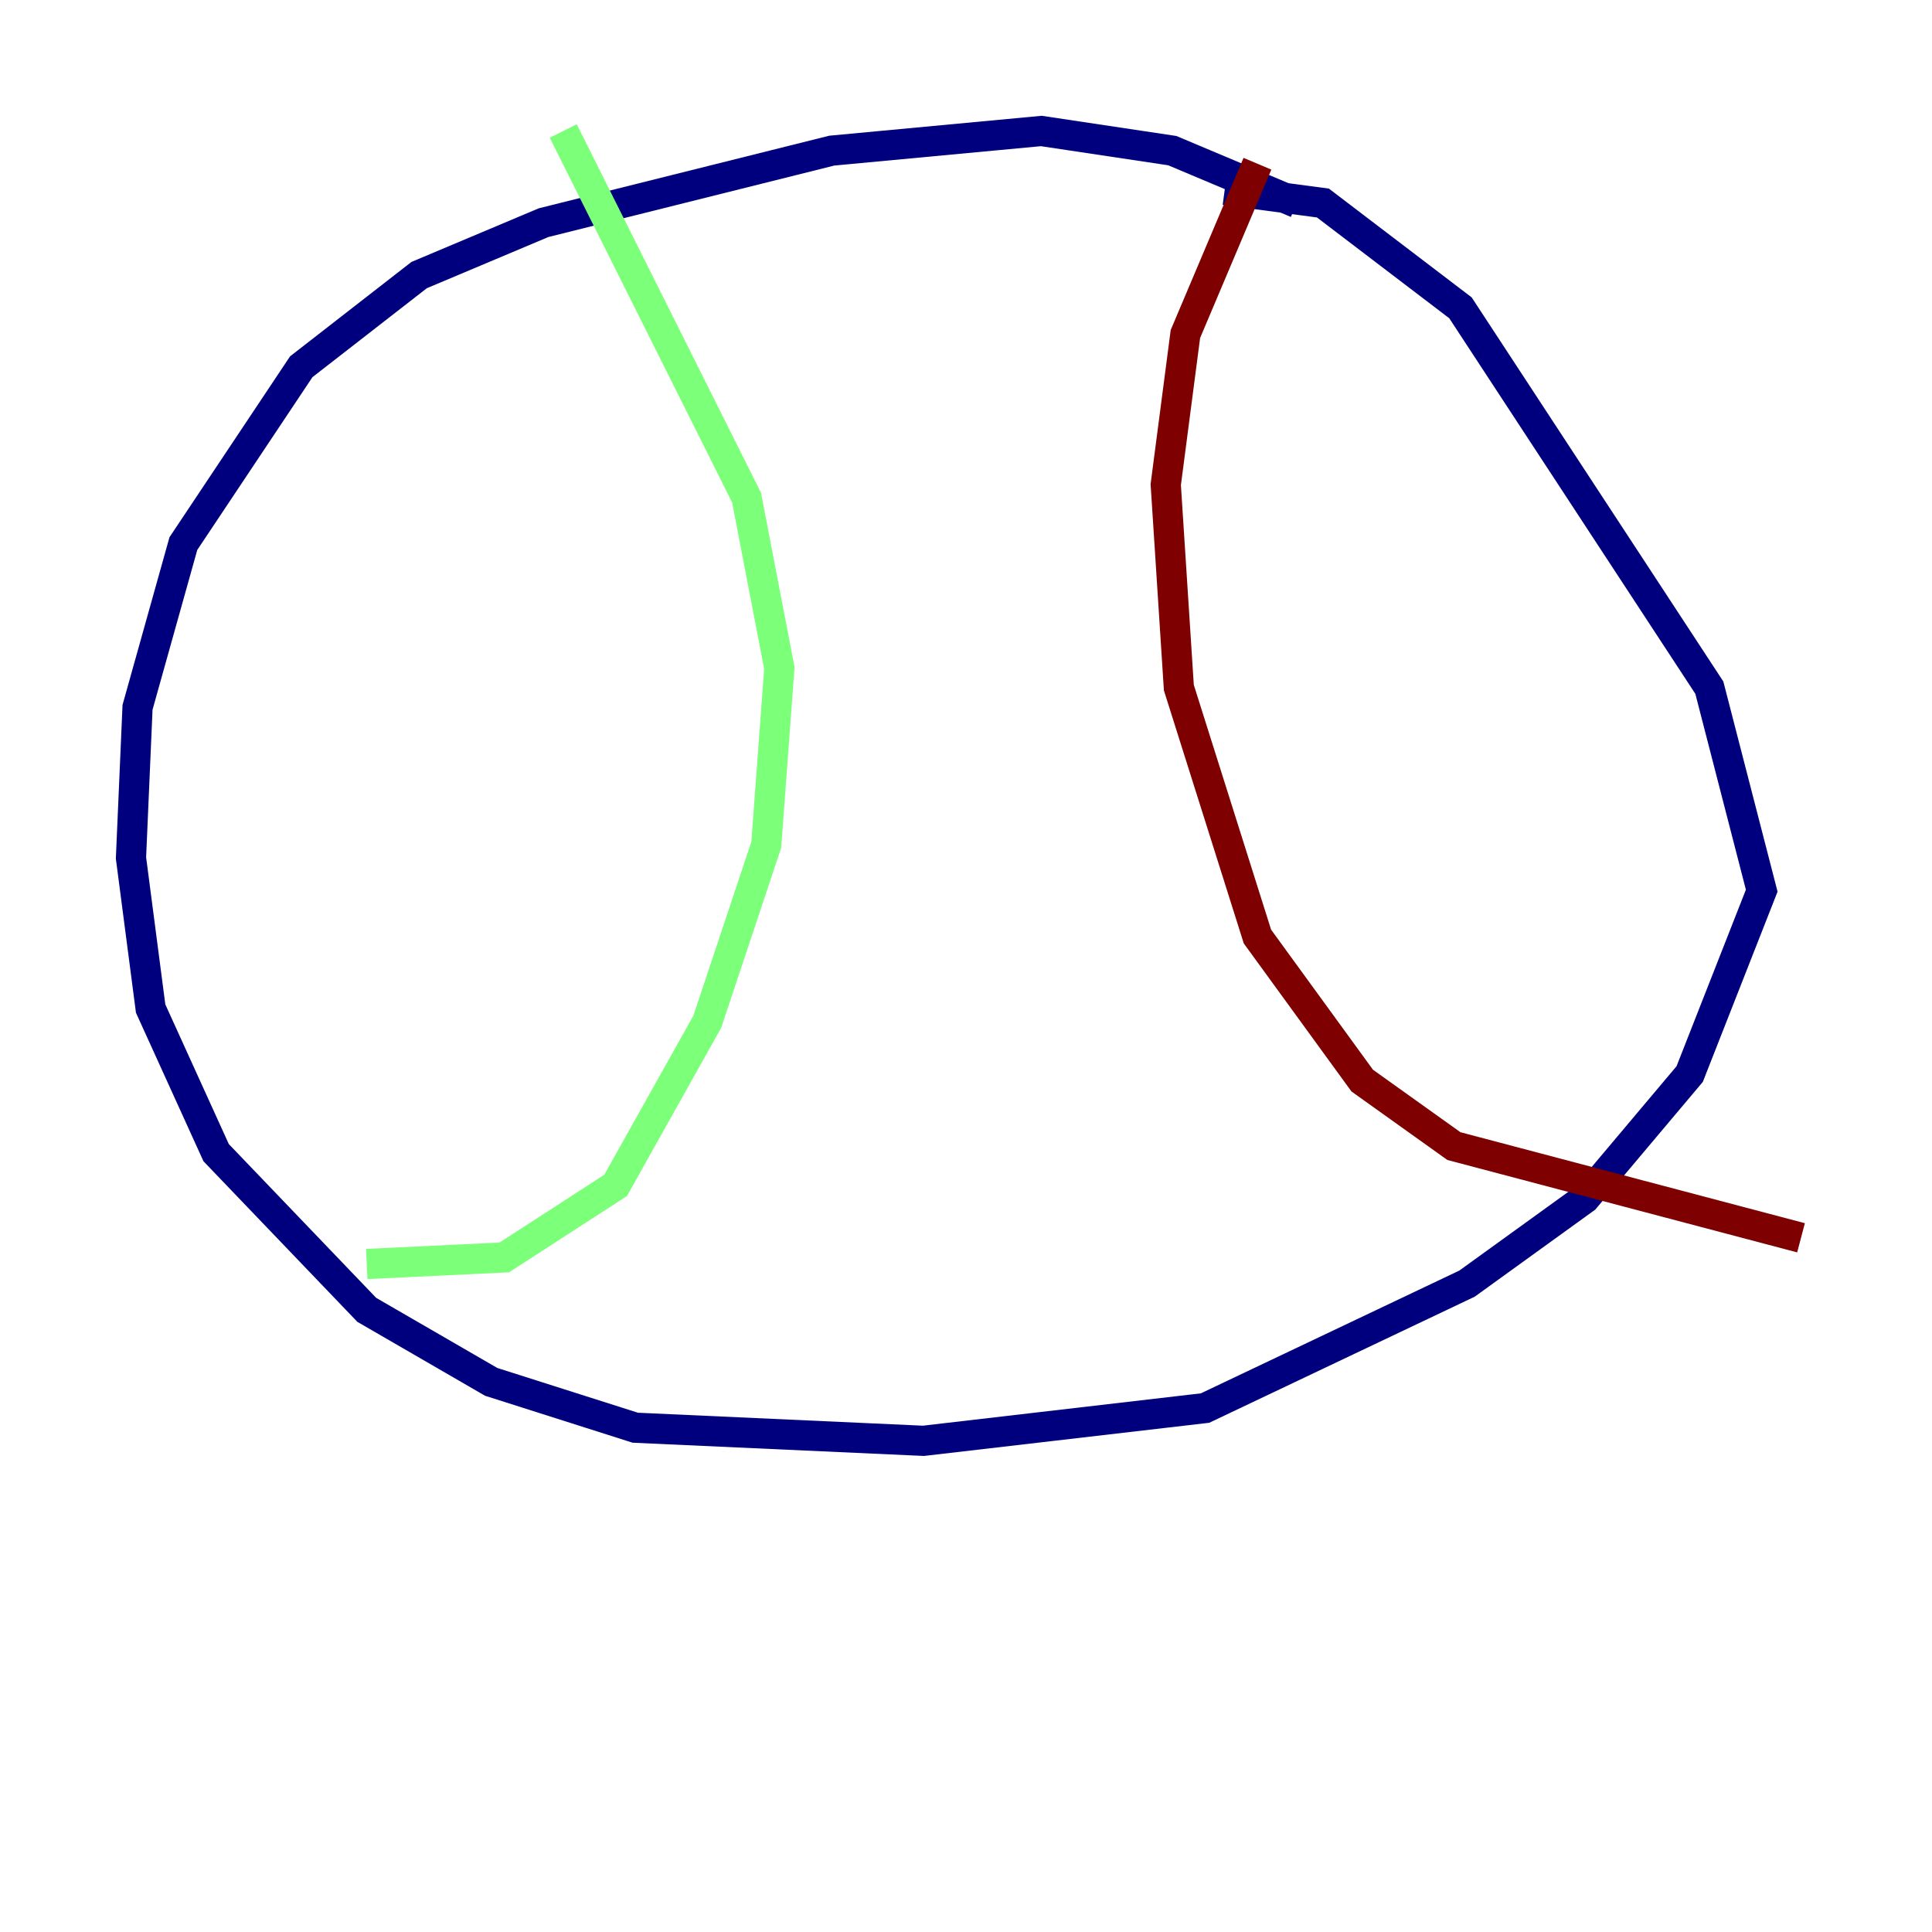 <?xml version="1.0" encoding="utf-8" ?>
<svg baseProfile="tiny" height="128" version="1.2" viewBox="0,0,128,128" width="128" xmlns="http://www.w3.org/2000/svg" xmlns:ev="http://www.w3.org/2001/xml-events" xmlns:xlink="http://www.w3.org/1999/xlink"><defs /><polyline fill="none" points="85.912,13.451 77.668,9.98 68.99,8.678 55.105,9.98 36.014,14.752 27.77,18.224 19.959,24.298 12.149,36.014 9.112,46.861 8.678,56.841 9.98,66.82 14.319,76.366 24.298,86.78 32.542,91.552 42.088,94.59 61.18,95.458 79.837,93.288 97.193,85.044 105.003,79.403 111.946,71.159 116.719,59.01 113.248,45.559 96.759,20.393 87.647,13.451 81.139,12.583" stroke="#00007f" stroke-width="2" /><polyline fill="none" points="37.315,8.678 49.464,32.976 51.634,44.258 50.766,55.973 46.861,67.688 40.786,78.536 33.41,83.308 24.298,83.742" stroke="#7cff79" stroke-width="2" /><polyline fill="none" points="83.308,10.848 78.536,22.129 77.234,32.108 78.102,45.559 83.308,62.047 90.251,71.593 96.325,75.932 119.322,82.007" stroke="#7f0000" stroke-width="2" /></svg>